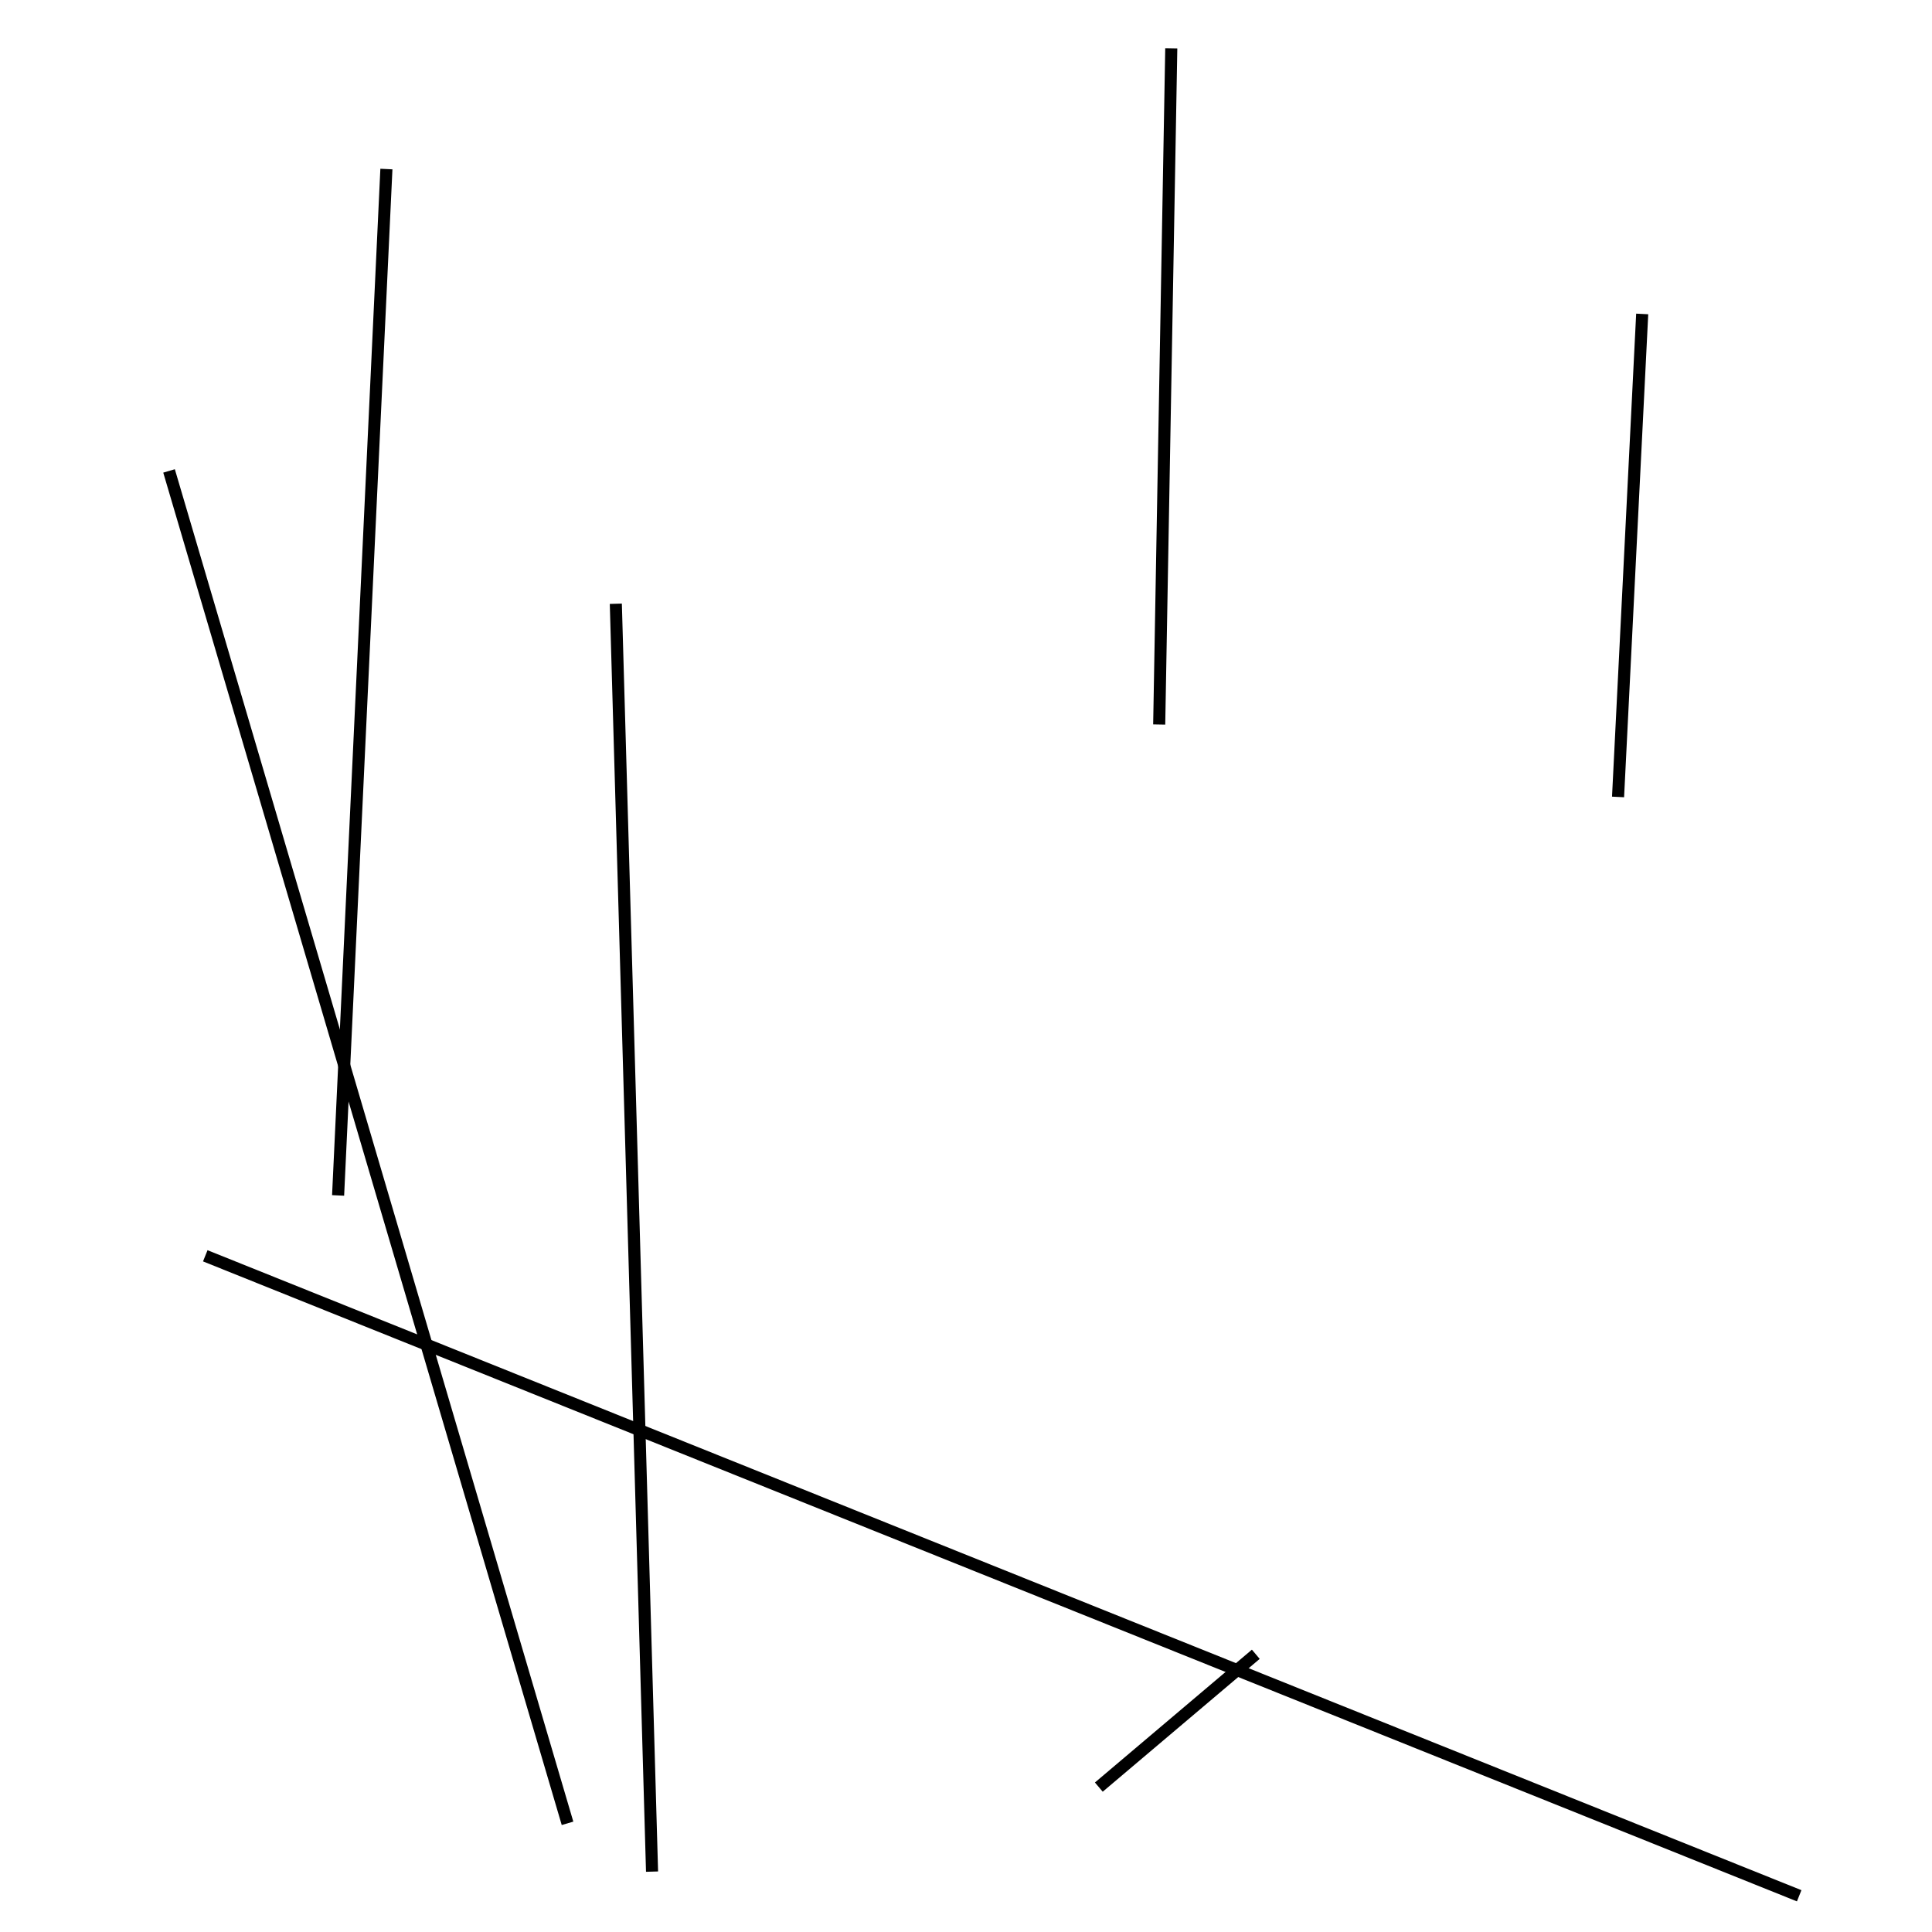 <?xml version="1.0" encoding="utf-8" ?>
<svg baseProfile="full" height="160" version="1.1" width="160" xmlns="http://www.w3.org/2000/svg" xmlns:ev="http://www.w3.org/2001/xml-events" xmlns:xlink="http://www.w3.org/1999/xlink"><defs /><line stroke="black" stroke-width="1" x1="54" x2="51" y1="155" y2="50" /><line stroke="black" stroke-width="1" x1="104" x2="91" y1="137" y2="148" /><line stroke="black" stroke-width="1" x1="17" x2="149" y1="104" y2="157" /><line stroke="black" stroke-width="1" x1="28" x2="32" y1="99" y2="14" /><line stroke="black" stroke-width="1" x1="47" x2="14" y1="151" y2="39" /><line stroke="black" stroke-width="1" x1="97" x2="96" y1="4" y2="60" /><line stroke="black" stroke-width="1" x1="136" x2="134" y1="26" y2="66" /></svg>